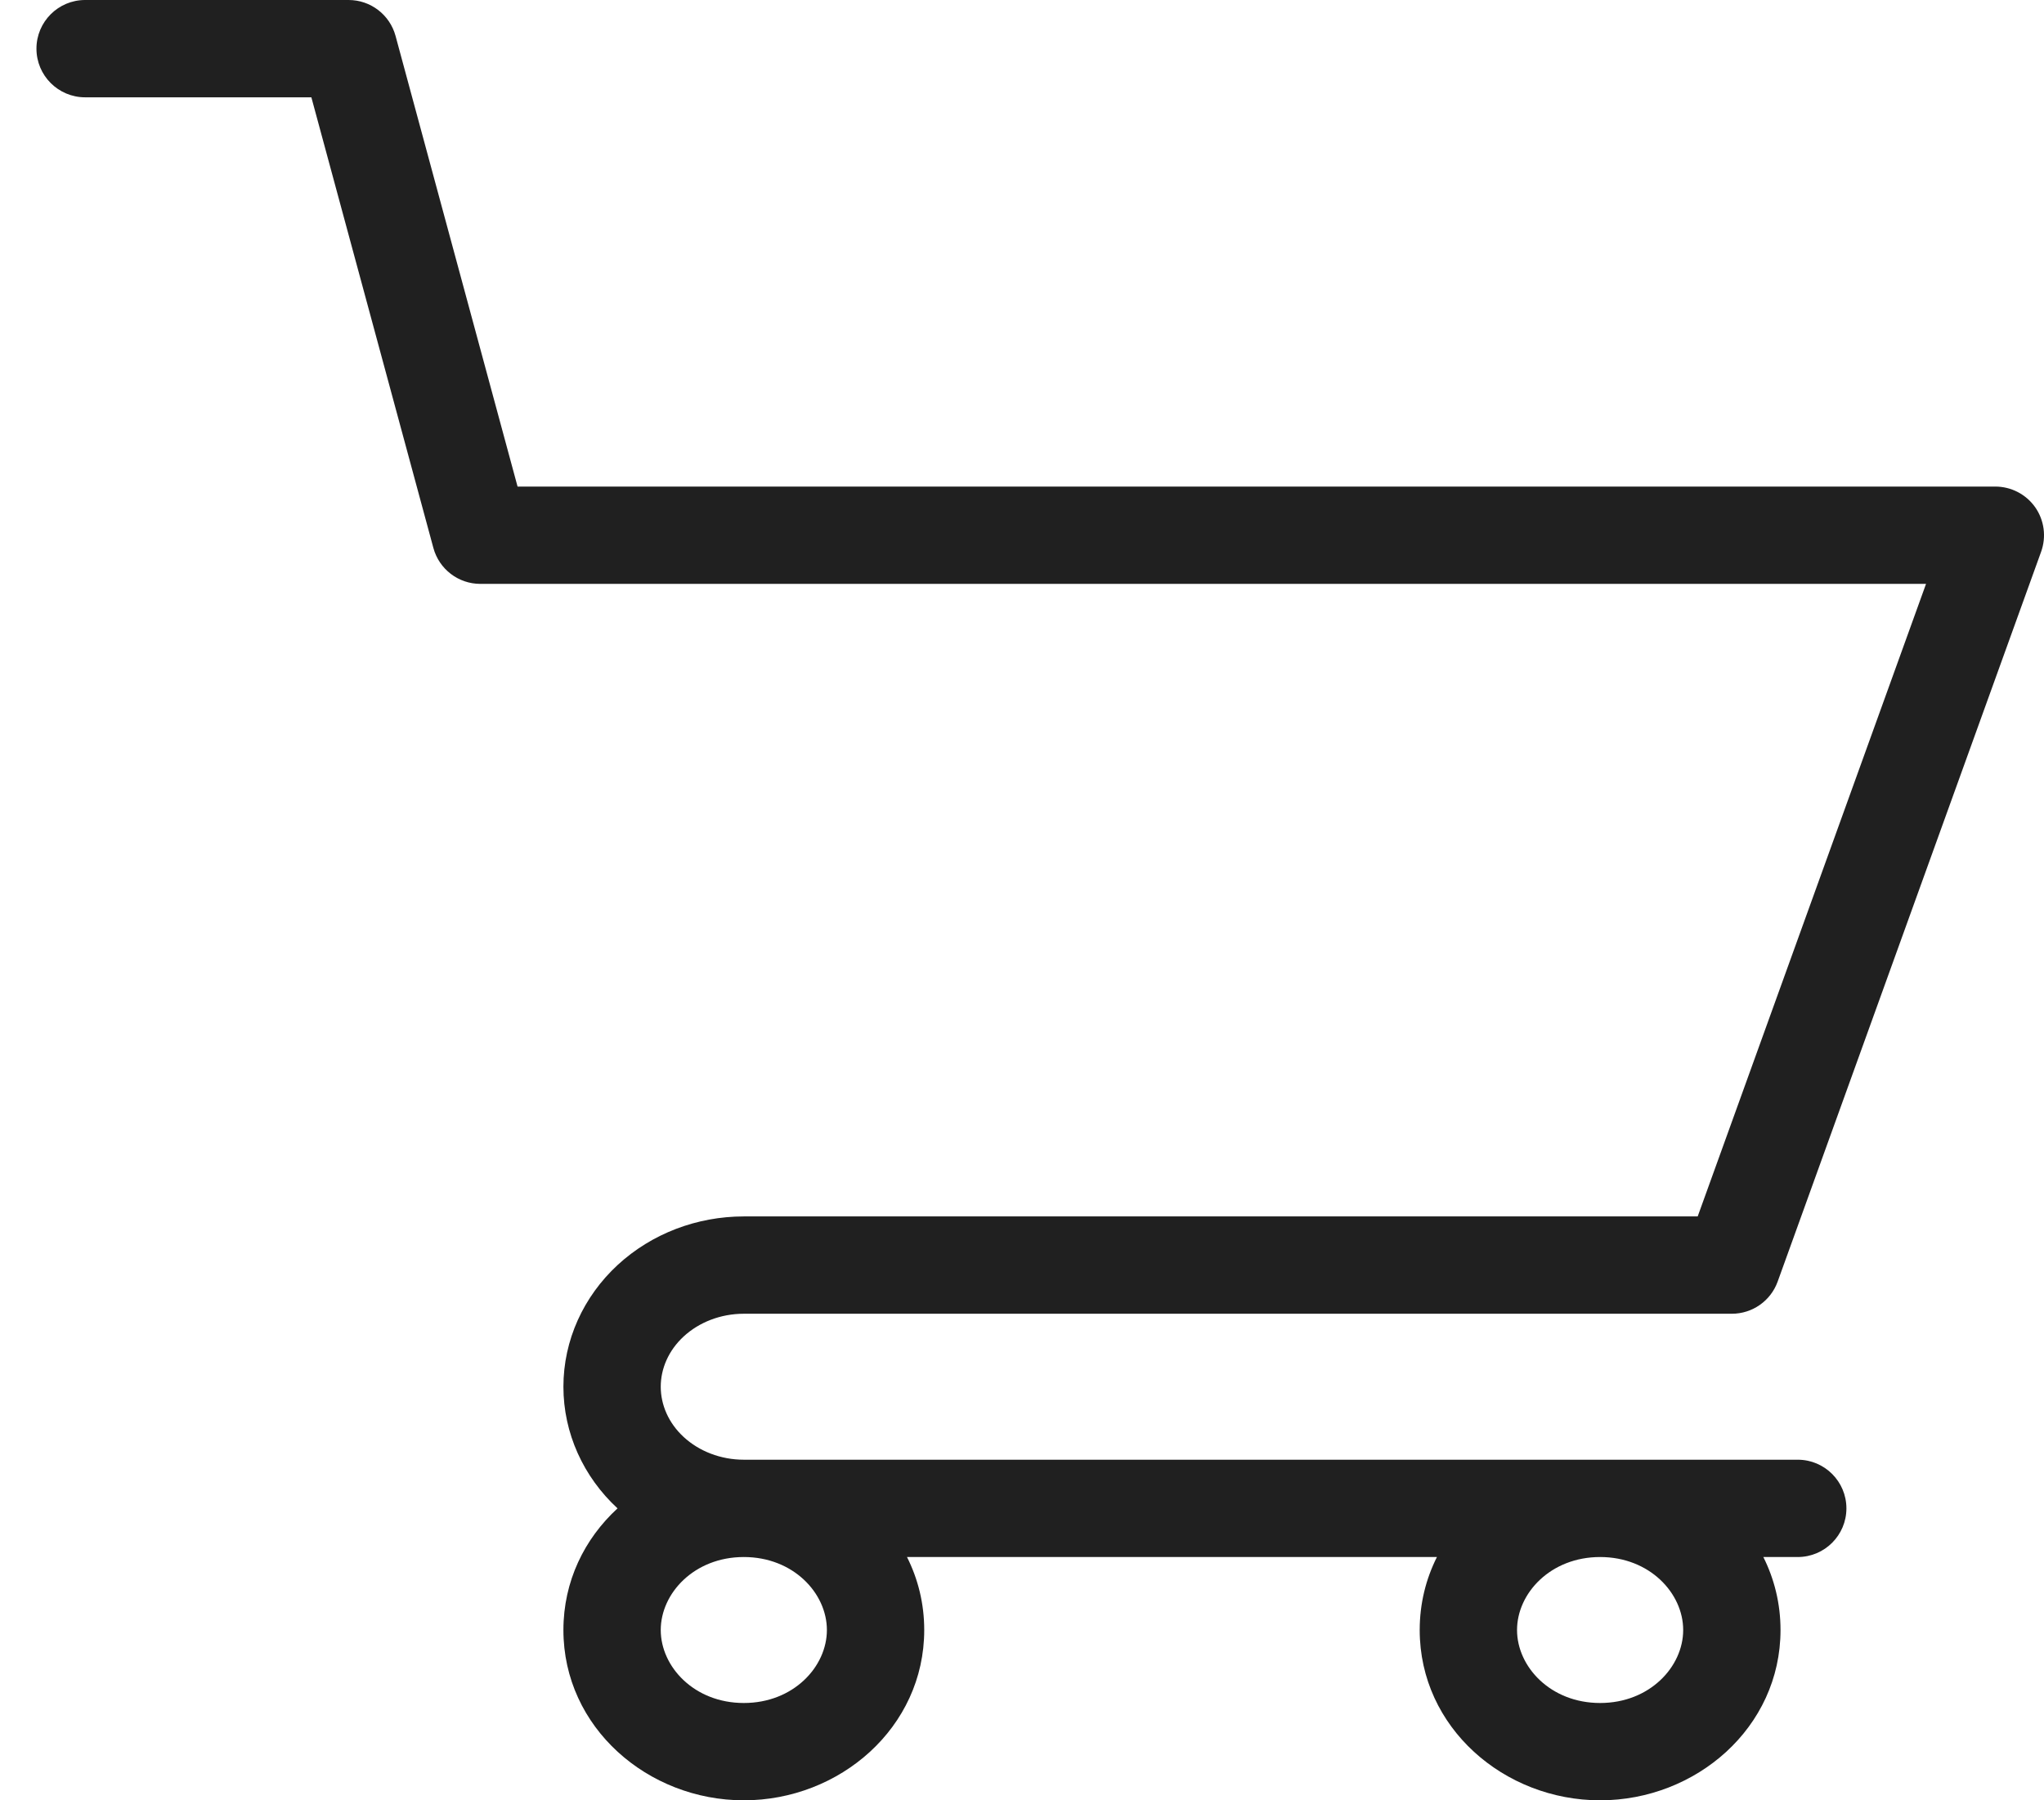 <svg width="42" height="37" viewBox="0 0 42 37" fill="none" xmlns="http://www.w3.org/2000/svg">
<path fill-rule="evenodd" clip-rule="evenodd" d="M1.749 0C1.197 0 0.749 0.448 0.749 1C0.749 1.552 1.197 2 1.749 2H6.398L8.905 11.261C9.023 11.697 9.418 12 9.87 12H39.576L34.884 25H15.284C14.325 25 13.392 25.351 12.691 25.998C11.989 26.647 11.577 27.545 11.577 28.5C11.577 29.454 11.987 30.351 12.689 31C12.01 31.624 11.577 32.498 11.577 33.5C11.577 35.506 13.313 37 15.284 37C17.255 37 18.991 35.506 18.991 33.5C18.991 32.956 18.863 32.449 18.637 32H29.526C29.3 32.449 29.172 32.956 29.172 33.5C29.172 35.506 30.908 37 32.879 37C34.85 37 36.586 35.506 36.586 33.5C36.586 32.956 36.458 32.449 36.233 32H36.94C37.492 32 37.94 31.552 37.94 31C37.94 30.448 37.492 30 36.94 30H32.879H15.284C14.807 30 14.363 29.824 14.048 29.533C13.736 29.245 13.577 28.871 13.577 28.5C13.577 28.129 13.736 27.755 14.048 27.467C14.363 27.176 14.807 27 15.284 27H35.586C36.008 27 36.384 26.736 36.527 26.34L41.941 11.339C42.051 11.033 42.006 10.692 41.819 10.425C41.631 10.159 41.326 10 41 10H10.635L8.128 0.739C8.01 0.303 7.615 0 7.163 0H1.749ZM32.879 32C31.86 32 31.172 32.745 31.172 33.5C31.172 34.255 31.86 35 32.879 35C33.898 35 34.586 34.255 34.586 33.5C34.586 32.745 33.898 32 32.879 32ZM15.284 32C14.265 32 13.577 32.745 13.577 33.5C13.577 34.255 14.265 35 15.284 35C16.303 35 16.991 34.255 16.991 33.5C16.991 32.745 16.303 32 15.284 32Z" fill="#202020"/>
</svg>
